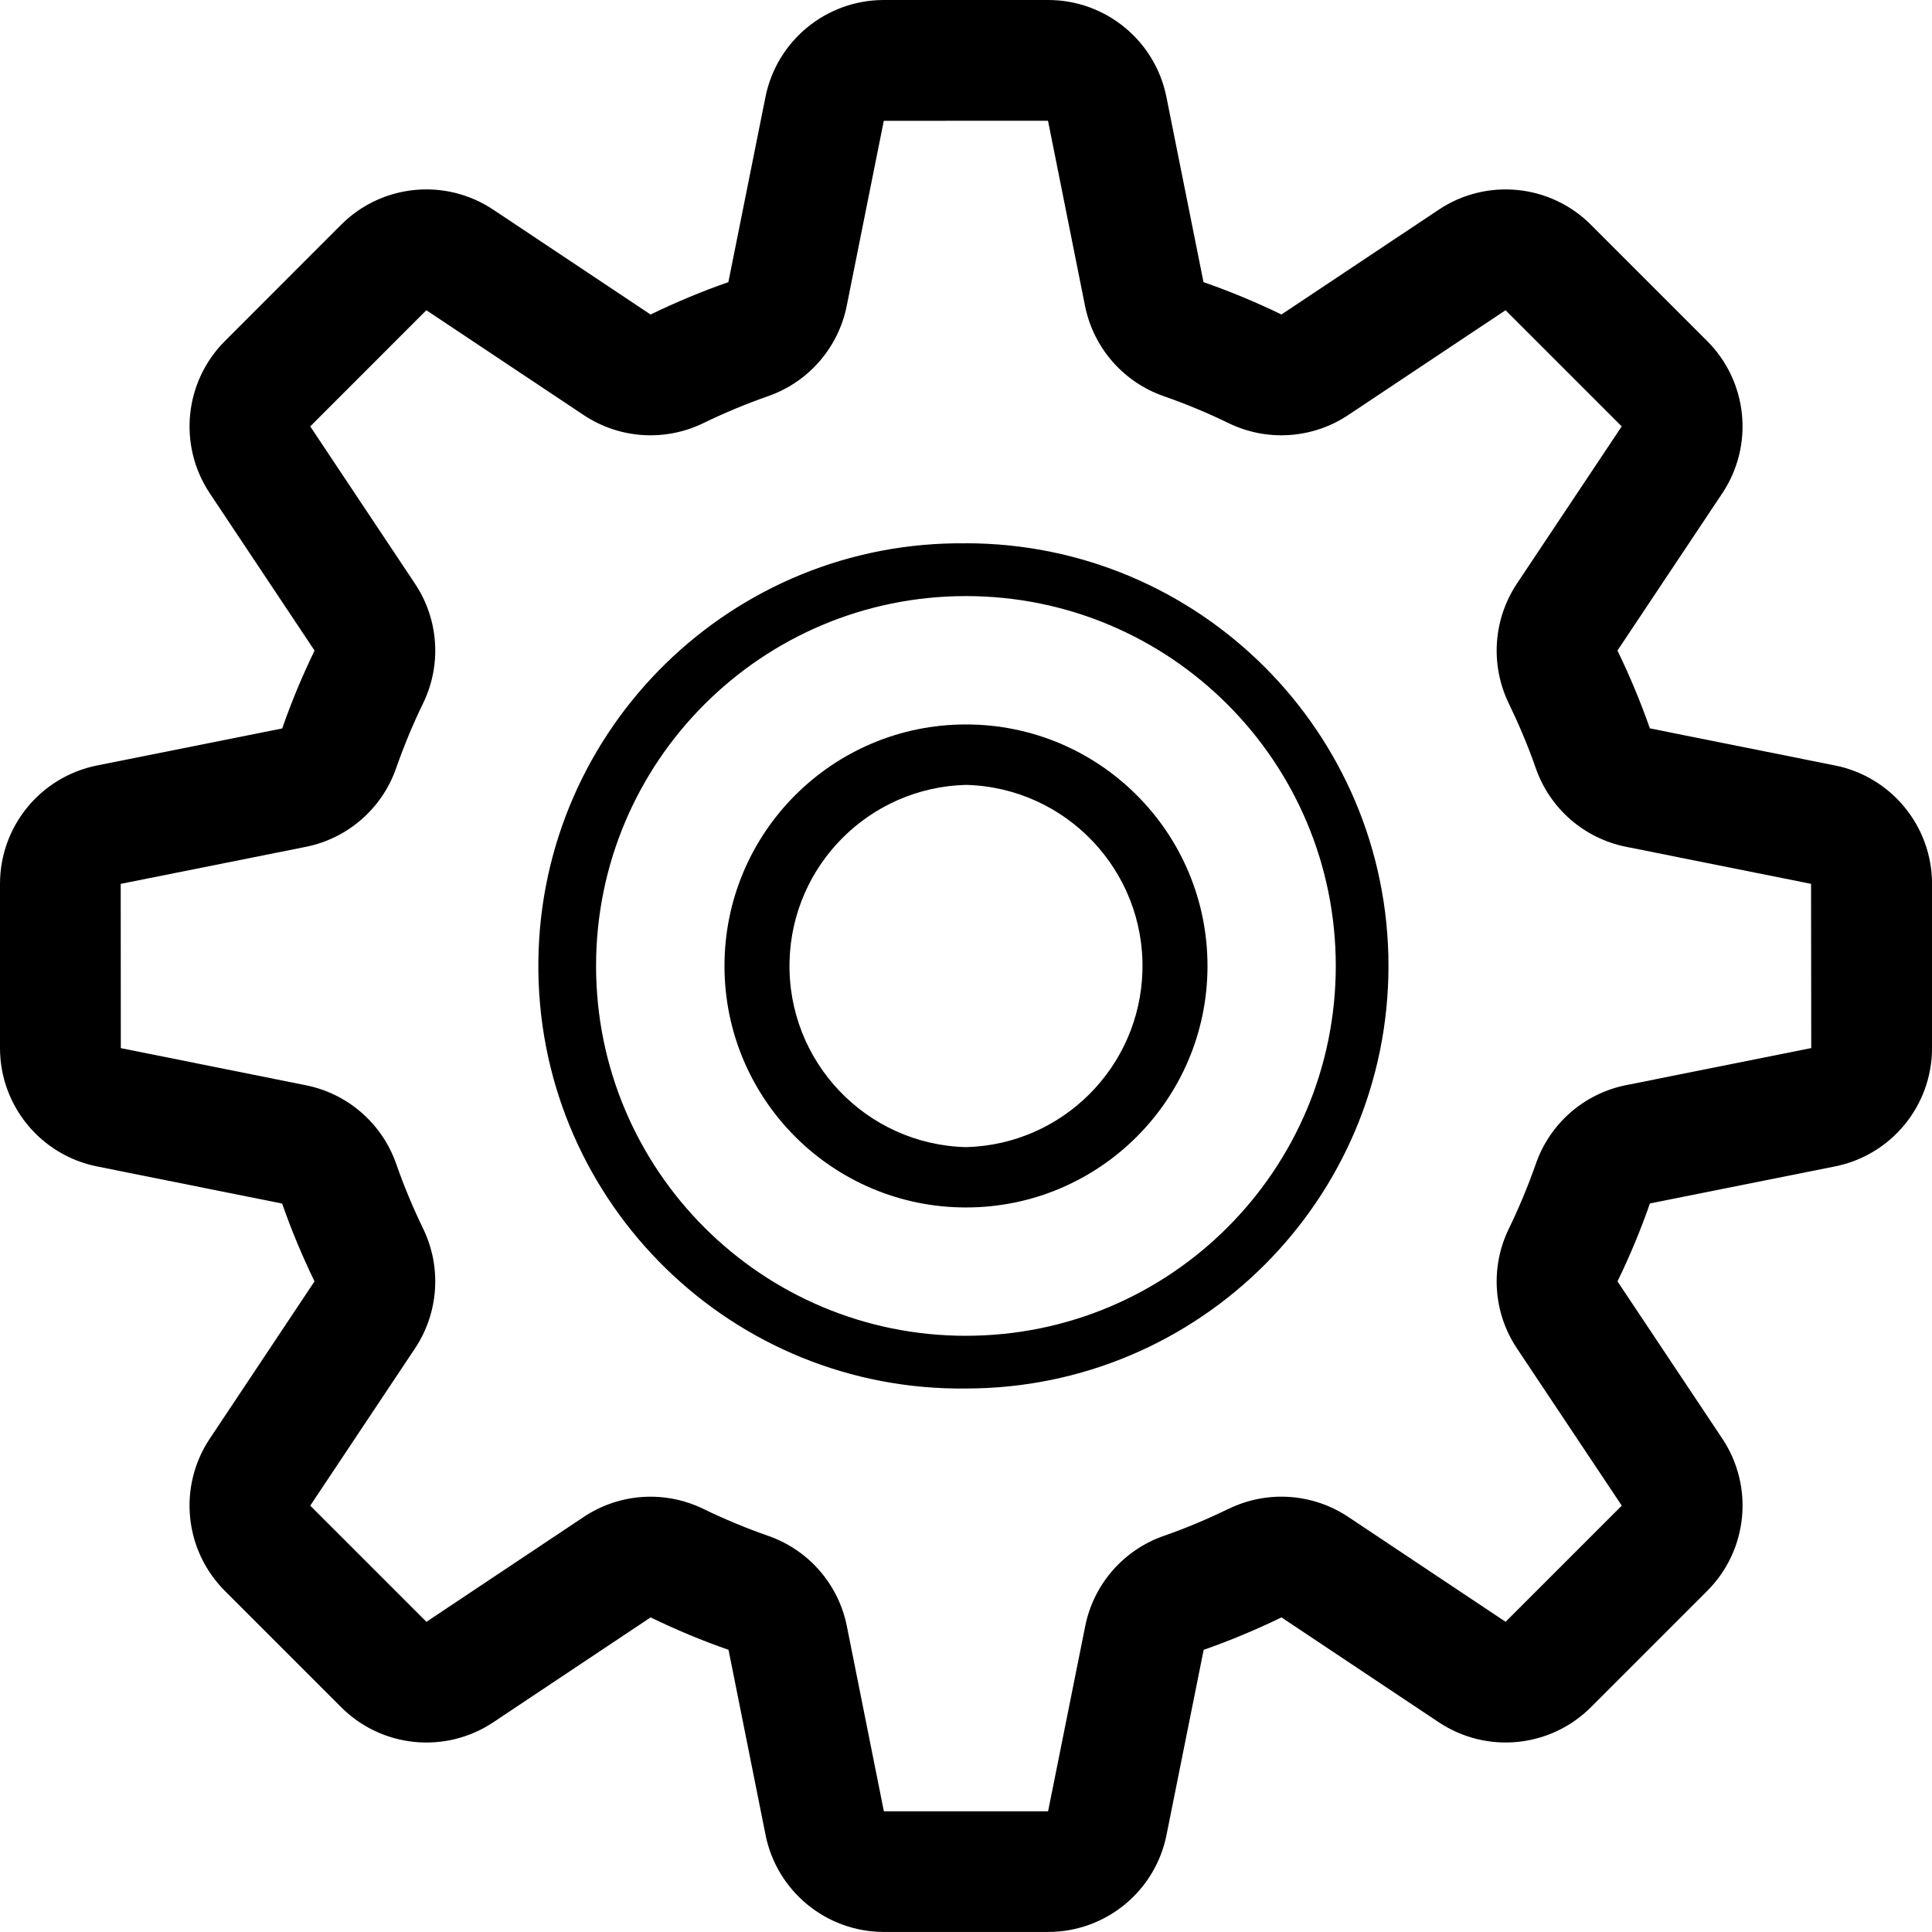 <?xml version="1.0" encoding="UTF-8"?>
<svg id="uuid-35164155-0ada-43e7-8e00-3652bb484c5b" data-name="图层 1" xmlns="http://www.w3.org/2000/svg" viewBox="0 0 1023.65 1023.62">
  <path d="m972.18,405.56l-98.01-19.64c-4.93-14.06-10.66-27.83-17.18-41.23l55.53-83.3c16.92-25.37,13.57-59.15-8-80.71l-61.55-61.55c-21.54-21.6-55.35-24.95-80.71-8l-83.3,55.5c-13.42-6.51-27.21-12.23-41.3-17.15l-19.64-98.05C612.07,21.52,585.8-.02,555.3,0h-87.01c-30.5,0-56.75,21.53-62.73,51.44l-19.64,98.05c-14.17,4.93-27.93,10.72-41.23,17.15l-83.27-55.5c-25.37-16.97-59.2-13.62-80.74,8l-61.51,61.55c-21.56,21.56-24.9,55.34-8,80.71l55.5,83.3c-6.46,13.34-12.22,27.09-17.15,41.27l-98.08,19.61C21.53,411.53,0,437.79,0,468.29v87.01c0,30.5,21.53,56.75,51.44,62.73l98.05,19.67c4.93,14.17,10.72,27.93,17.15,41.23l-55.47,83.3c-16.92,25.37-13.57,59.15,8,80.71l61.55,61.55c21.54,21.6,55.35,24.95,80.71,8l83.3-55.53c13.34,6.49,27.09,12.25,41.27,17.18l19.61,98.01c5.96,29.92,32.22,51.46,62.73,51.47h87.01c30.51,0,56.77-21.55,62.73-51.47l19.67-98.01c14.17-4.93,27.93-10.75,41.23-17.18l83.3,55.53c25.37,16.93,59.16,13.58,80.71-8l61.55-61.55c21.56-21.56,24.9-55.34,8-80.71l-55.53-83.3c6.49-13.37,12.25-27.13,17.18-41.3l98.01-19.61c29.92-5.96,51.46-32.22,51.47-62.73v-87.01c0-30.49-21.56-56.75-51.47-62.73h0Zm-110.59,169.38c-22.23,4.44-40.44,20.33-47.86,41.75-4.13,11.8-8.92,23.26-14.3,34.36-9.93,20.4-8.28,44.54,4.32,63.4l55.53,83.3-61.55,61.55-83.3-55.53c-18.84-12.59-42.94-14.26-63.34-4.38-11.13,5.37-22.55,10.24-34.42,14.36-21.39,7.44-37.25,25.65-41.68,47.86l-19.67,98.08h-87.01l-19.61-98.08c-4.43-22.22-20.31-40.43-41.71-47.86-11.73-4.11-23.21-8.88-34.39-14.3-20.39-9.93-44.52-8.28-63.37,4.32l-83.3,55.53-61.55-61.55,55.5-83.3c12.57-18.87,14.2-42.99,4.38-63.34-5.44-11.19-10.22-22.68-14.33-34.42-7.45-21.38-25.65-37.24-47.86-41.68l-98.05-19.67-.06-87.04,98.08-19.61c22.21-4.45,40.42-20.31,47.86-41.71,4.13-11.8,8.89-23.29,14.3-34.39,9.91-20.4,8.26-44.52-4.35-63.37l-55.47-83.3,61.51-61.55,83.3,55.5c18.84,12.59,42.94,14.26,63.34,4.38,11.18-5.44,22.66-10.22,34.39-14.33,21.4-7.44,37.27-25.64,41.71-47.86l19.64-98.05,87.01-.03,19.61,98.08c4.45,22.23,20.33,40.43,41.75,47.86,11.8,4.13,23.26,8.89,34.36,14.3,20.41,9.9,44.54,8.25,63.4-4.35l83.3-55.5,61.55,61.55-55.53,83.3c-12.53,18.86-14.2,42.93-4.38,63.34,5.37,11.1,10.24,22.55,14.36,34.39,7.43,21.41,25.63,37.28,47.86,41.71l98.01,19.64.1,87.01-98.08,19.64h0Z"/>
  <path d="m511.82,287.87c-123.66-1.47-225.1,97.59-226.57,221.25-1.47,123.66,97.59,225.1,221.25,226.57,1.78.02,3.57.02,5.35,0,123.67-.06,223.88-100.36,223.82-224.03-.06-123.6-100.25-223.78-223.85-223.82v.03Zm0,419.89c-108.23.02-195.98-87.7-196-195.93s87.7-195.98,195.93-196,195.98,87.7,196,195.93v.06c-.04,108.2-87.74,195.9-195.93,195.93Z"/>
  <path d="m511.82,383.84c-70.67,0-127.96,57.29-127.96,127.96s57.29,127.96,127.96,127.96,127.96-57.29,127.96-127.96-57.29-127.96-127.96-127.96Zm0,223.96c-53-1.37-94.86-45.44-93.49-98.45,1.32-51.08,42.41-92.17,93.49-93.49,53,1.37,94.86,45.44,93.49,98.45-1.32,51.08-42.41,92.17-93.49,93.49Z"/>
</svg>